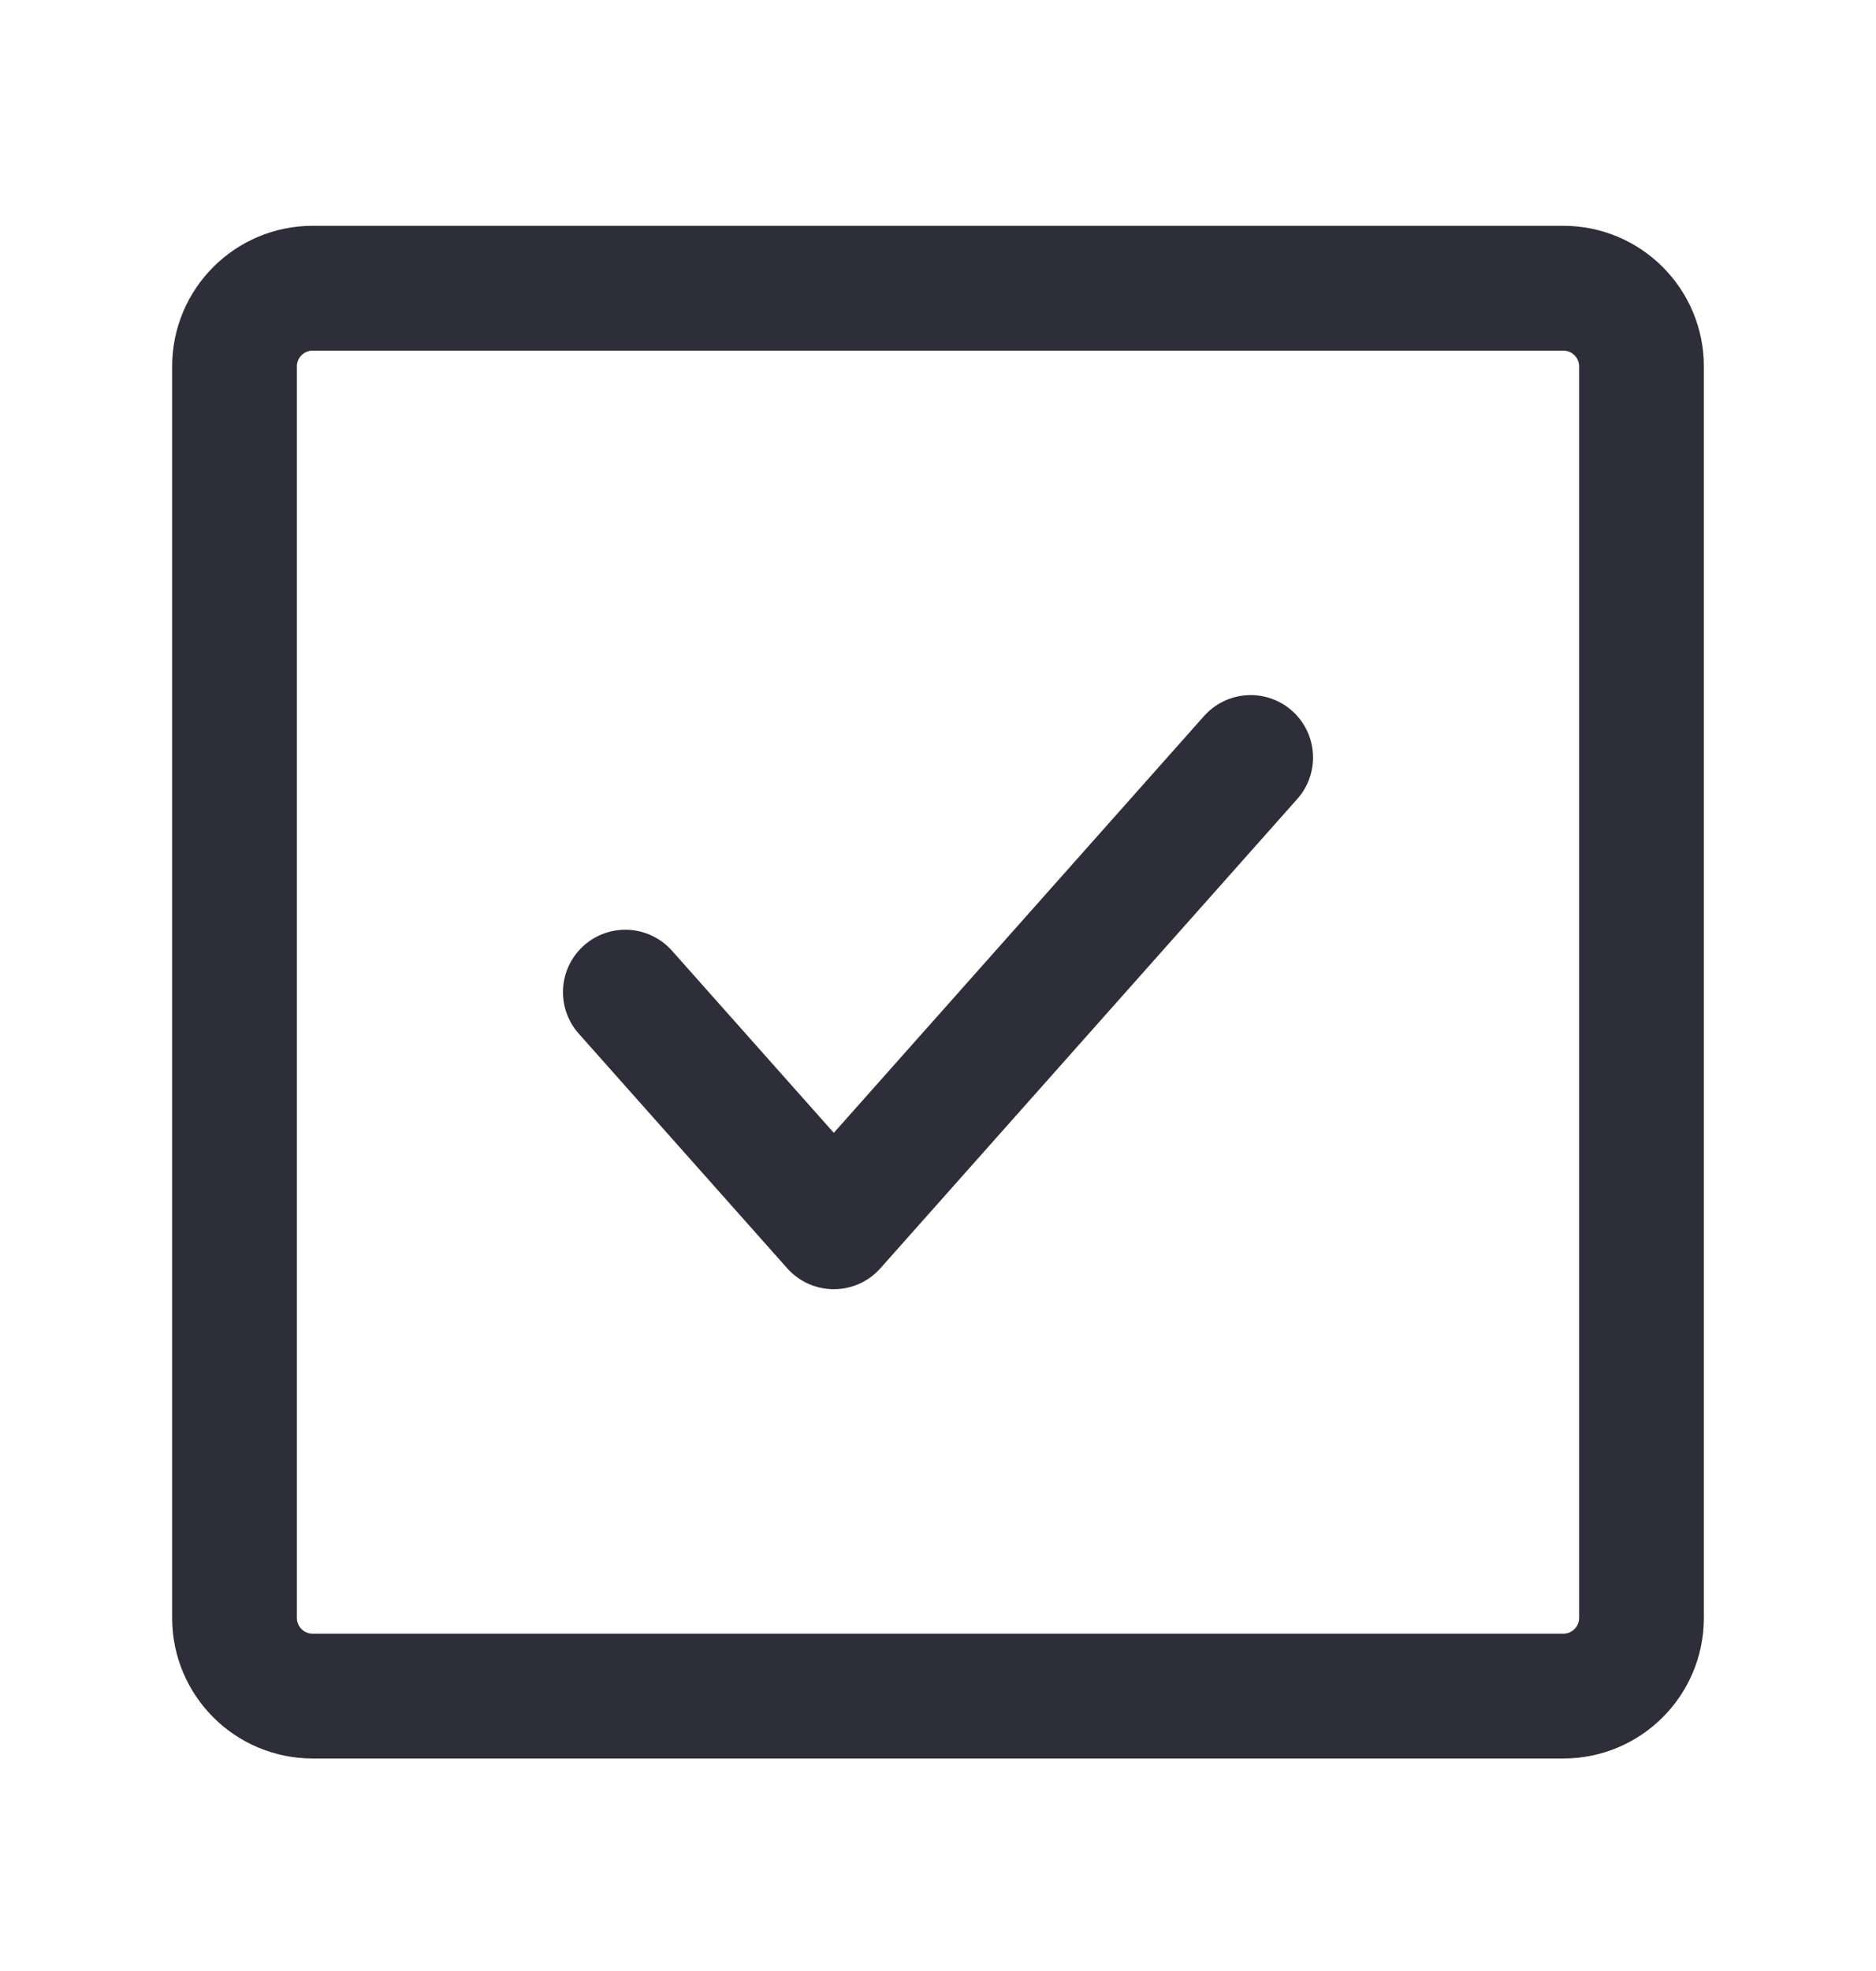 <svg width="20" height="21"  viewBox="0 0 24 25" fill="none" xmlns="http://www.w3.org/2000/svg">
<path d="M16 9.585L10.667 15.585L8 12.585" stroke="#2E2E3A" stroke-width="1.596" stroke-linecap="round" stroke-linejoin="round"/>
<path d="M20 3.585H4C3.448 3.585 3 4.033 3 4.585V20.585C3 21.138 3.448 21.585 4 21.585H20C20.552 21.585 21 21.138 21 20.585V4.585C21 4.033 20.552 3.585 20 3.585Z" stroke="#2E2E3A" stroke-width="1.596" stroke-linecap="round" stroke-linejoin="round"/>
</svg>
